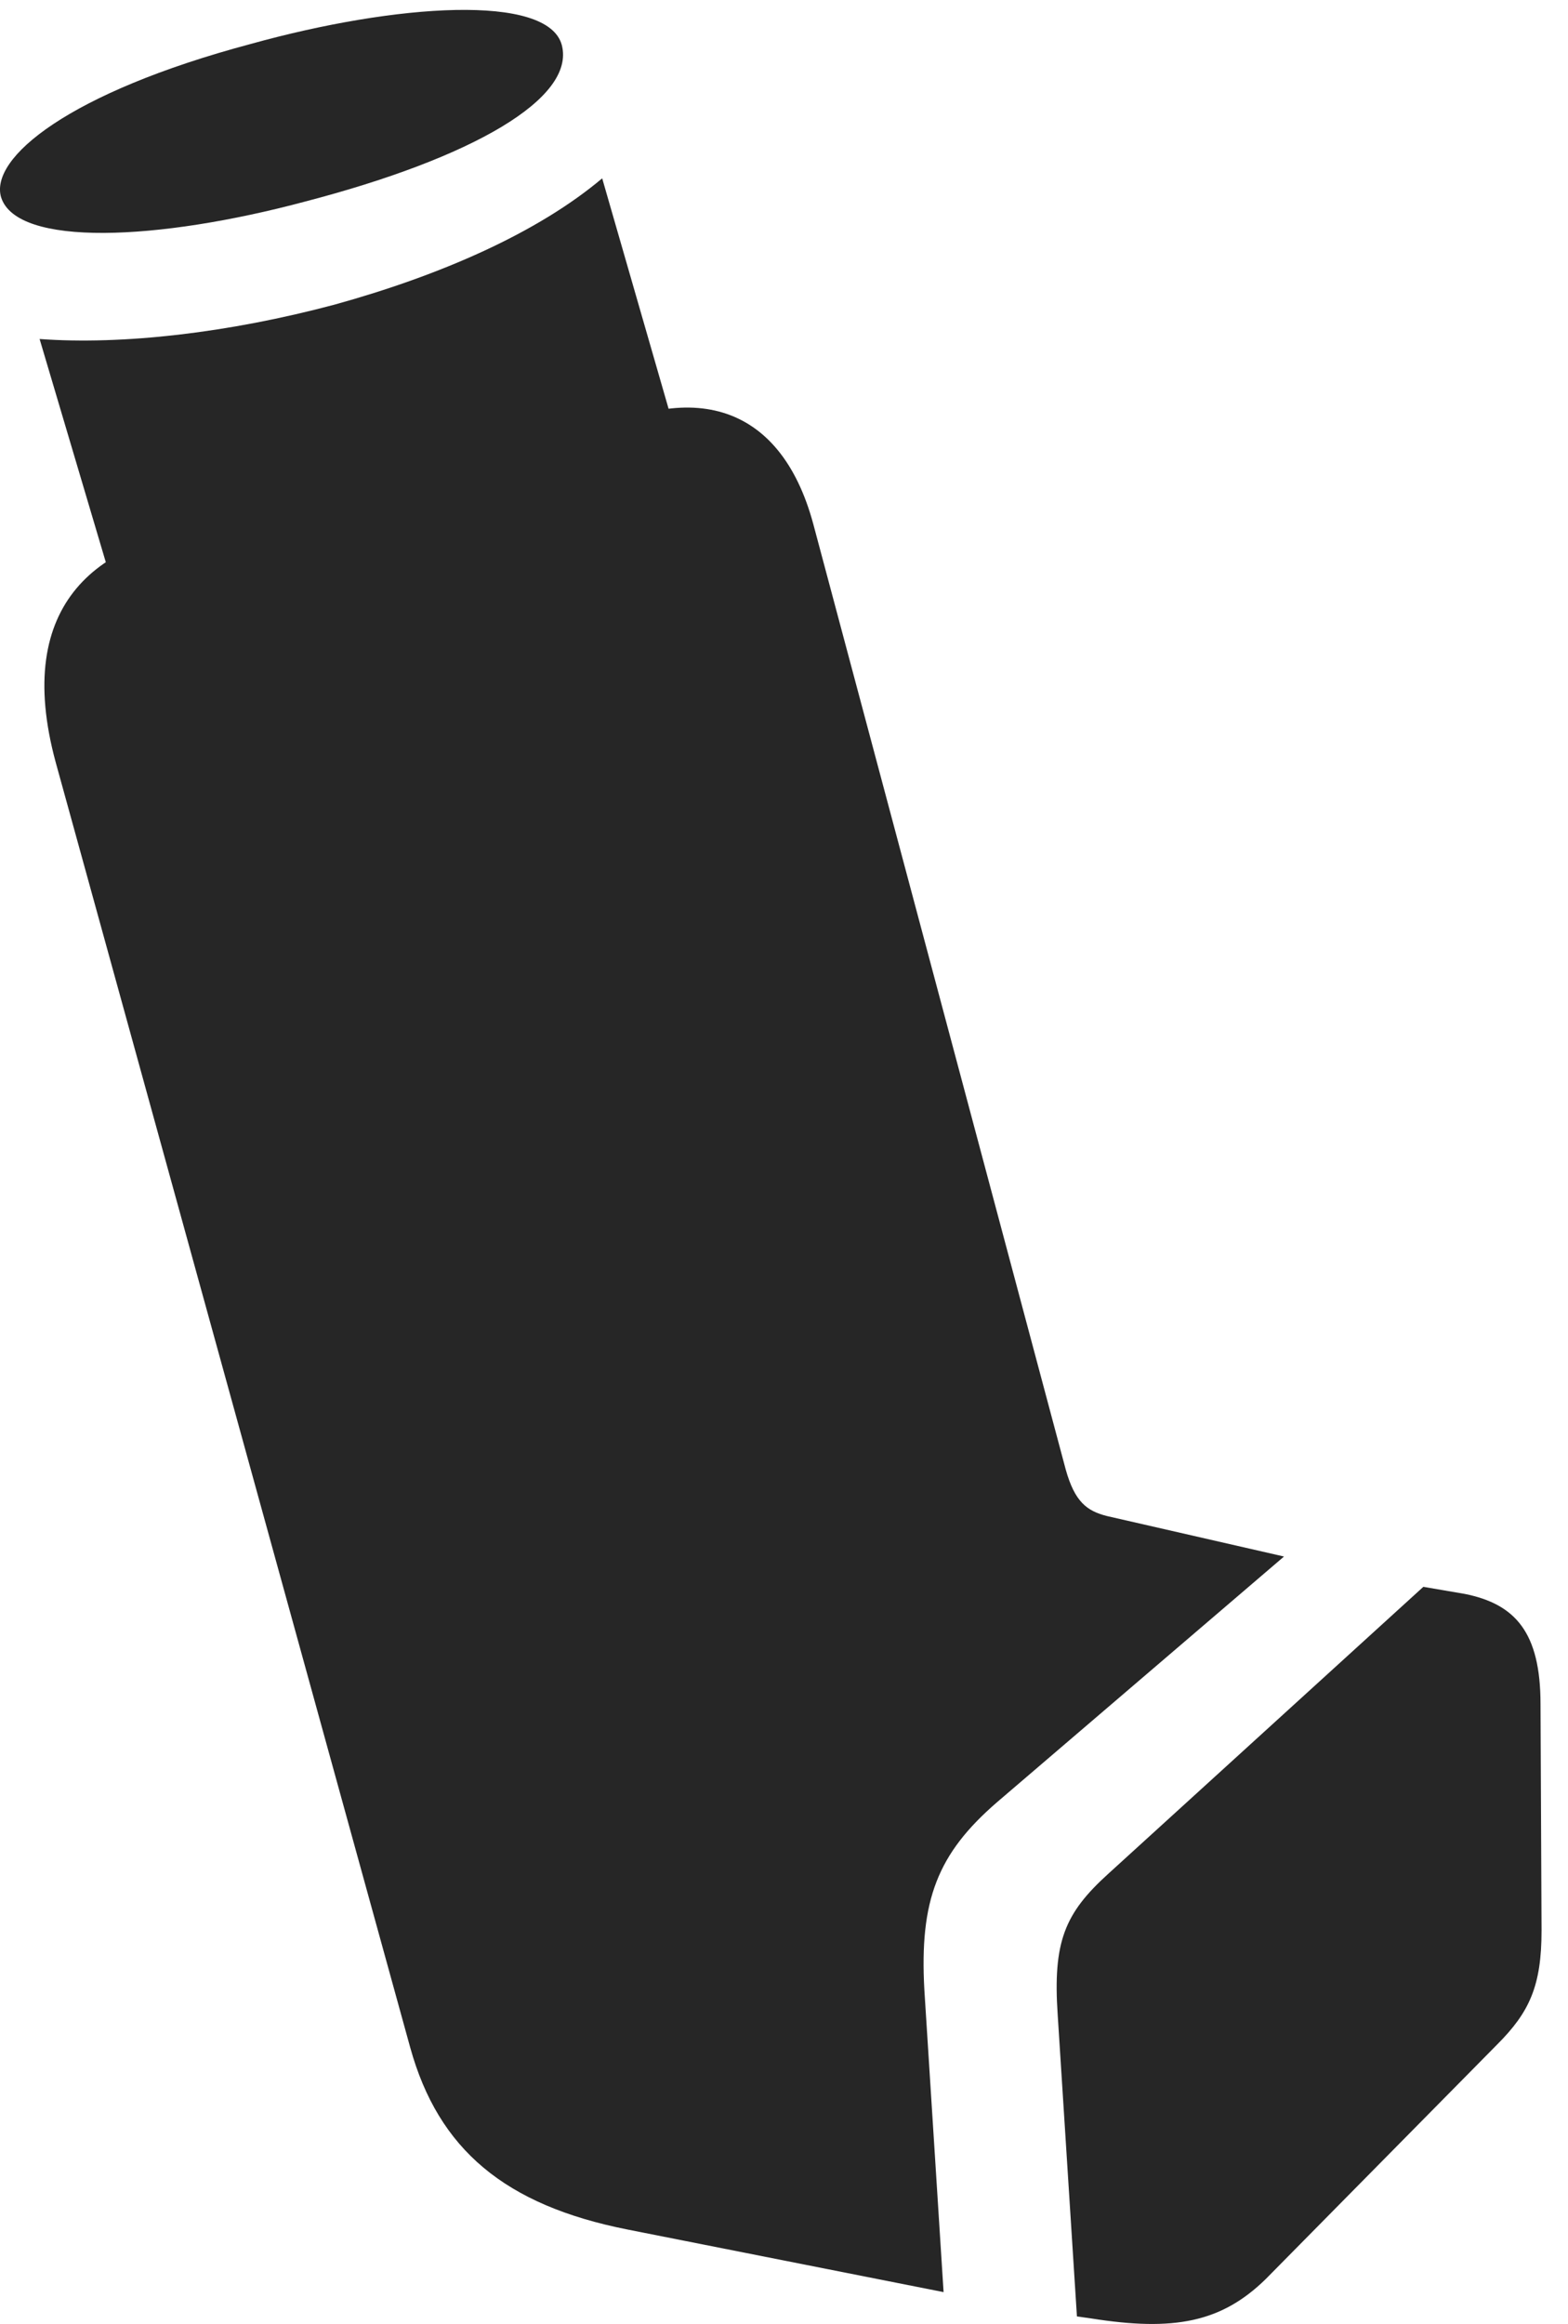 <?xml version="1.0" encoding="UTF-8"?>
<!--Generator: Apple Native CoreSVG 326-->
<!DOCTYPE svg
PUBLIC "-//W3C//DTD SVG 1.1//EN"
       "http://www.w3.org/Graphics/SVG/1.1/DTD/svg11.dtd">
<svg version="1.1" xmlns="http://www.w3.org/2000/svg" xmlns:xlink="http://www.w3.org/1999/xlink" viewBox="0 0 21.224 31.445">
 <g>
  <rect height="31.445" opacity="0" width="21.224" x="0" y="0"/>
  <path d="M12.772 31.014L12.512 26.927C12.444 25.71 12.69 25.081 13.497 24.384L17.38 21.061L14.987 20.514C14.713 20.446 14.549 20.323 14.426 19.886L11.008 7.089C10.557 5.421 9.299 5.093 7.7 6.036C5.745 7.143 4.514 7.02 2.983 7.13C1.342 7.266 0.167 8.155 0.754 10.315L5.553 27.706C5.936 29.087 6.838 29.839 8.493 30.167ZM14.768 31.37C15.889 31.548 16.532 31.425 17.133 30.837L20.264 27.665C20.702 27.227 20.866 26.872 20.866 26.12L20.852 23.057C20.852 22.087 20.51 21.704 19.827 21.567L19.266 21.471L15.001 25.354C14.413 25.887 14.249 26.27 14.317 27.268L14.577 31.343ZM2.272 10.438L9.491 7.061L8.151 2.413C7.276 3.151 5.963 3.725 4.528 4.122C3.092 4.505 1.657 4.669 0.536 4.587ZM4.131 2.727C6.387 2.139 7.795 1.333 7.604 0.608C7.413-0.089 5.362 0.048 3.393 0.595C0.932 1.251-0.148 2.139 0.016 2.673C0.235 3.343 2.135 3.261 4.131 2.727Z" fill="black" fill-opacity="0.85"/>
 </g>
</svg>
